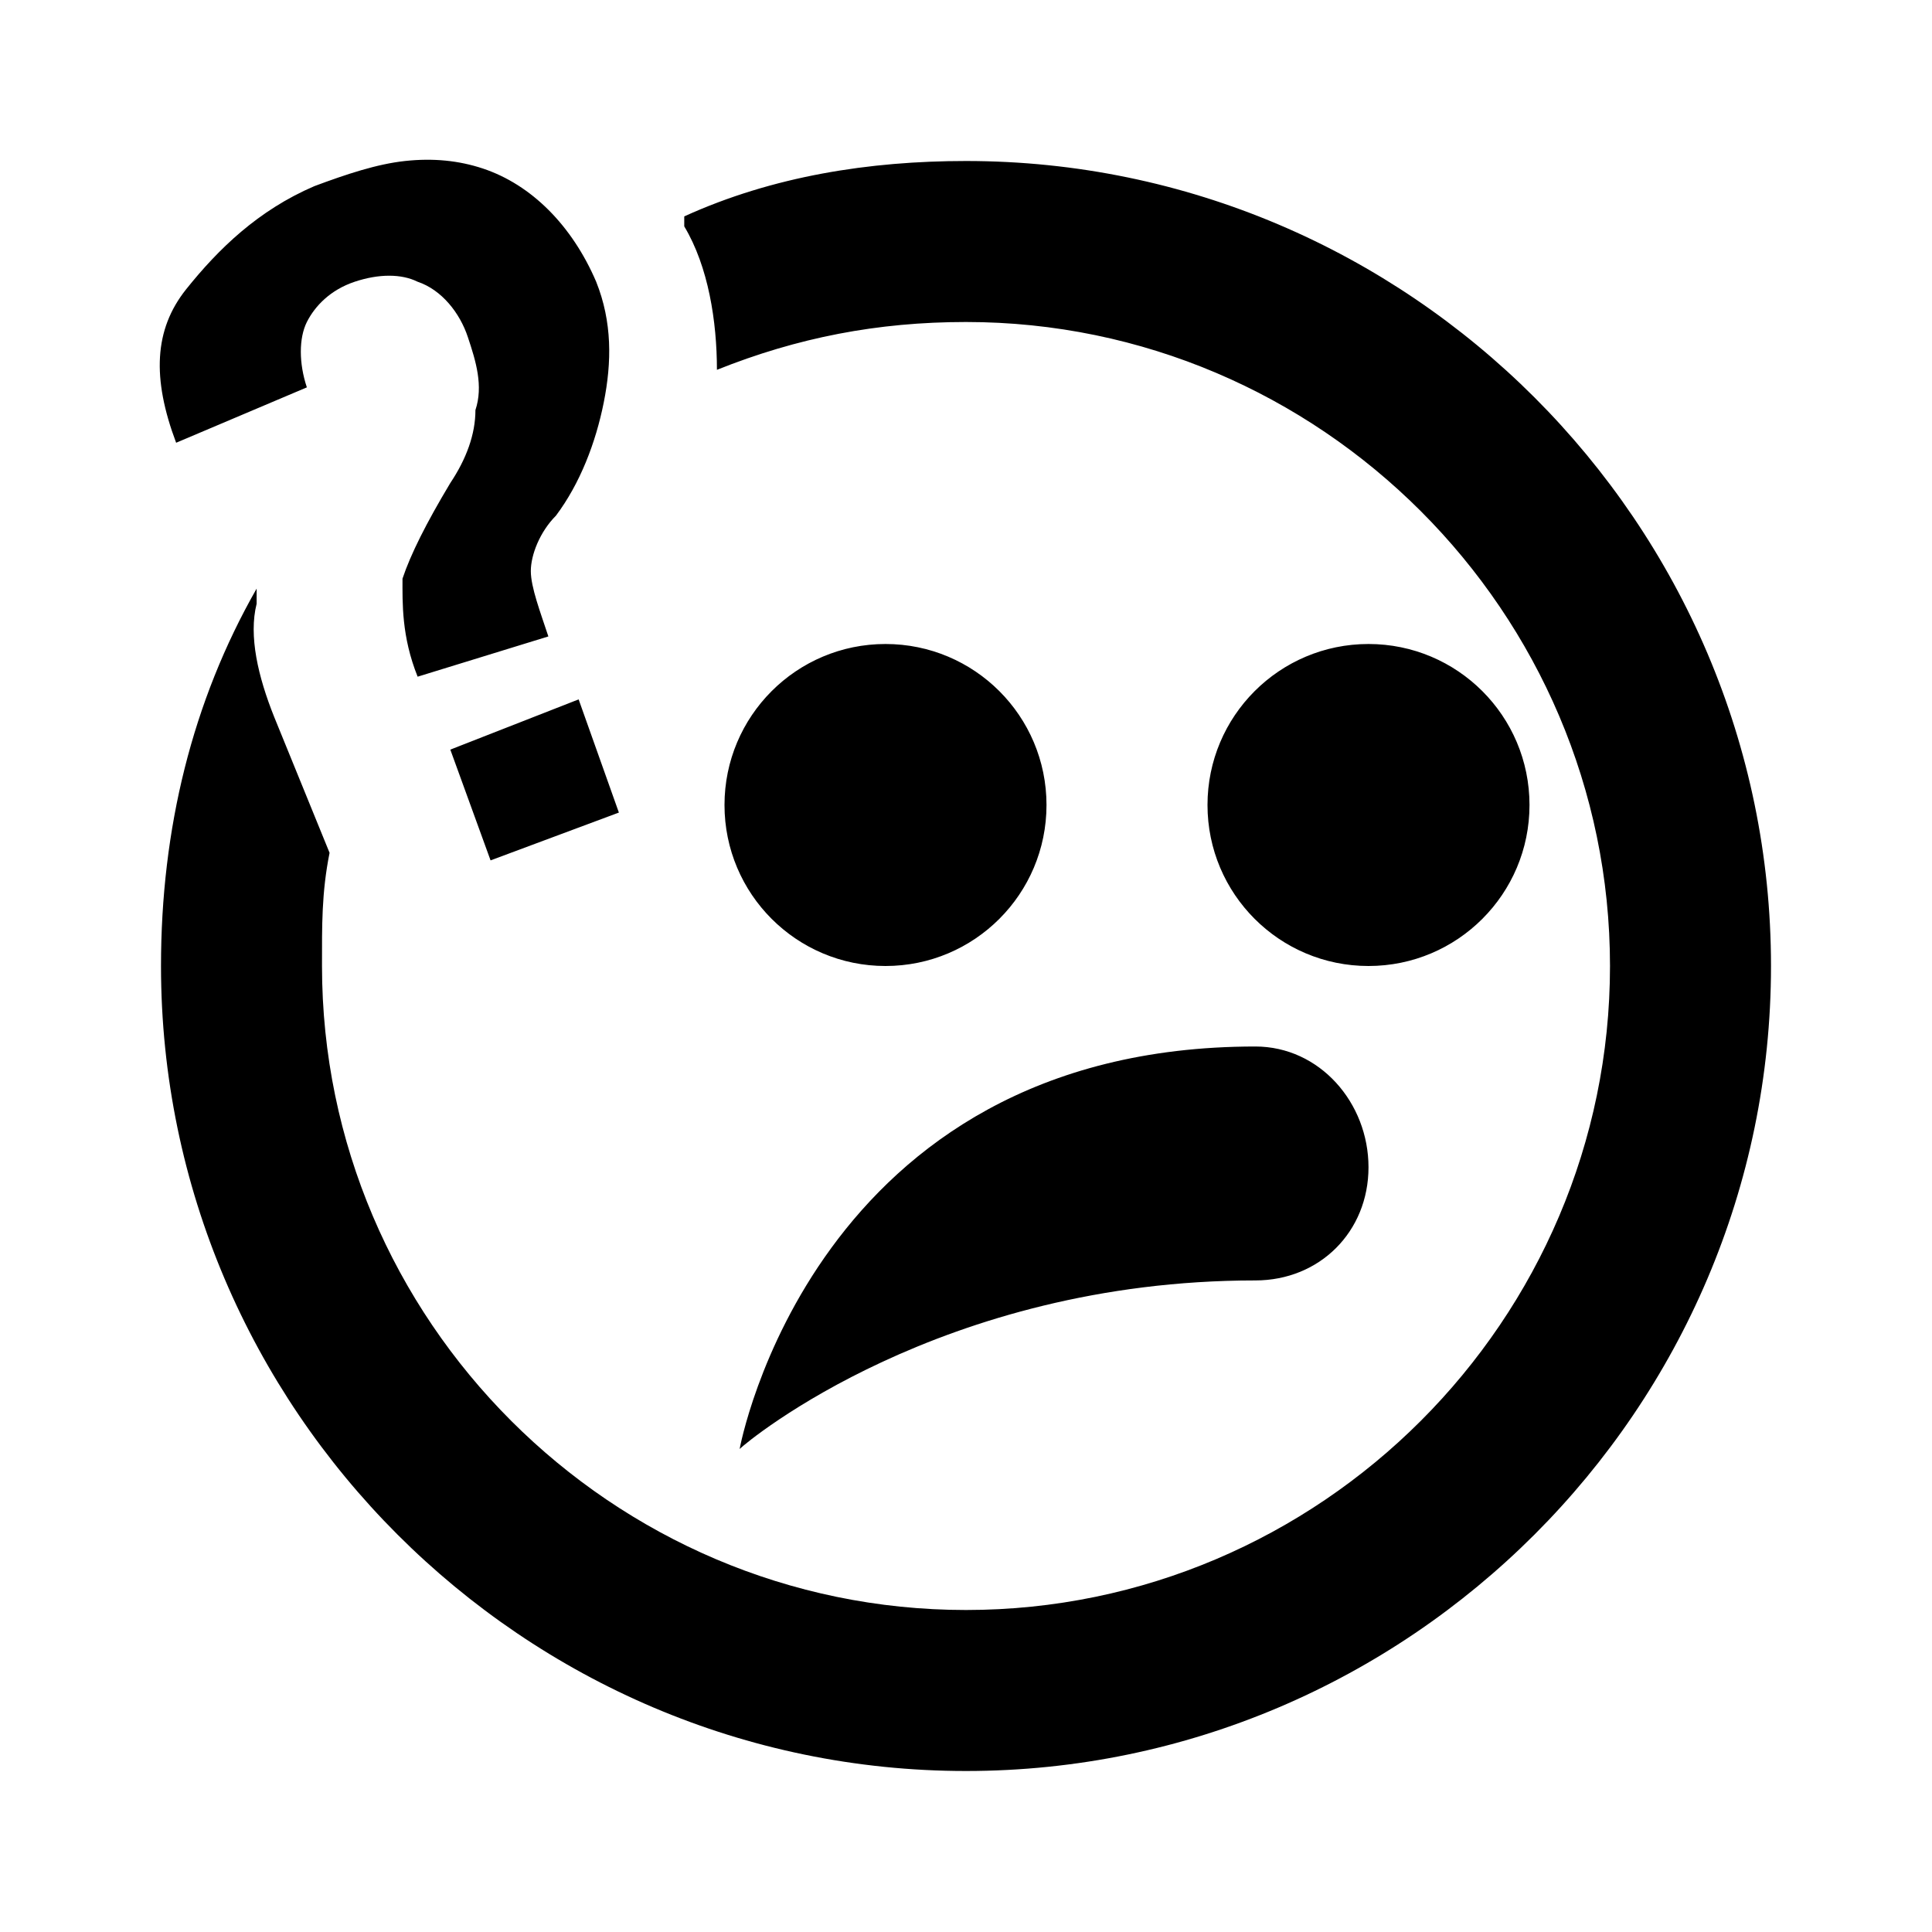 <?xml version="1.0"?>
<svg xmlns="http://www.w3.org/2000/svg" viewBox="0 0 24 24" enable-background="new 0 0 24 24">
    <path d="M 5.031 2 C 4.681 2.038 4.306 2.163 3.906 2.312 C 3.206 2.612 2.712 3.094 2.312 3.594 C 1.913 4.094 1.887 4.7 2.188 5.5 L 3.812 4.812 C 3.712 4.513 3.712 4.2 3.812 4 C 3.913 3.8 4.106 3.6 4.406 3.5 C 4.706 3.4 4.987 3.4 5.188 3.5 C 5.487 3.6 5.713 3.888 5.812 4.188 C 5.912 4.487 6.006 4.794 5.906 5.094 C 5.906 5.394 5.794 5.7 5.594 6 C 5.294 6.5 5.1 6.888 5 7.188 C 5 7.487 4.987 7.906 5.188 8.406 L 6.812 7.906 C 6.713 7.606 6.594 7.294 6.594 7.094 C 6.594 6.894 6.706 6.606 6.906 6.406 C 7.206 6.006 7.4 5.5 7.5 5 C 7.6 4.5 7.606 4 7.406 3.5 C 7.106 2.8 6.6 2.294 6 2.094 C 5.7 1.994 5.381 1.962 5.031 2 z M 12 2 C 10.8 2 9.6 2.188 8.5 2.688 L 8.5 2.812 C 8.8 3.312 8.906 3.994 8.906 4.594 C 9.906 4.194 10.9 4 12 4 C 16.4 4 20 7.6 20 12 C 20 16.4 16.4 20 12 20 C 7.6 20 4 16.4 4 12 C 4 11.5 3.994 11.094 4.094 10.594 L 3.406 8.906 C 3.206 8.406 3.087 7.9 3.188 7.5 L 3.188 7.312 C 2.388 8.713 2 10.3 2 12 C 2 17.5 6.5 22 12 22 C 17.5 22 22 17.5 22 12 C 22 6.5 17.5 2 12 2 z M 11 8 C 9.895 8 9 8.895 9 10 C 9 11.105 9.895 12 11 12 C 12.105 12 13 11.105 13 10 C 13 8.895 12.105 8 11 8 z M 17 8 C 15.895 8 15 8.895 15 10 C 15 11.105 15.895 12 17 12 C 18.105 12 19 11.105 19 10 C 19 8.895 18.105 8 17 8 z M 7.188 8.688 L 5.594 9.312 L 6.094 10.688 L 7.688 10.094 L 7.188 8.688 z M 15.594 13 C 10.094 13 9.188 18 9.188 18 C 9.287 17.9 11.694 15.906 15.594 15.906 C 16.394 15.906 17 15.3 17 14.5 C 17 13.7 16.394 13 15.594 13 z"/>
</svg>
